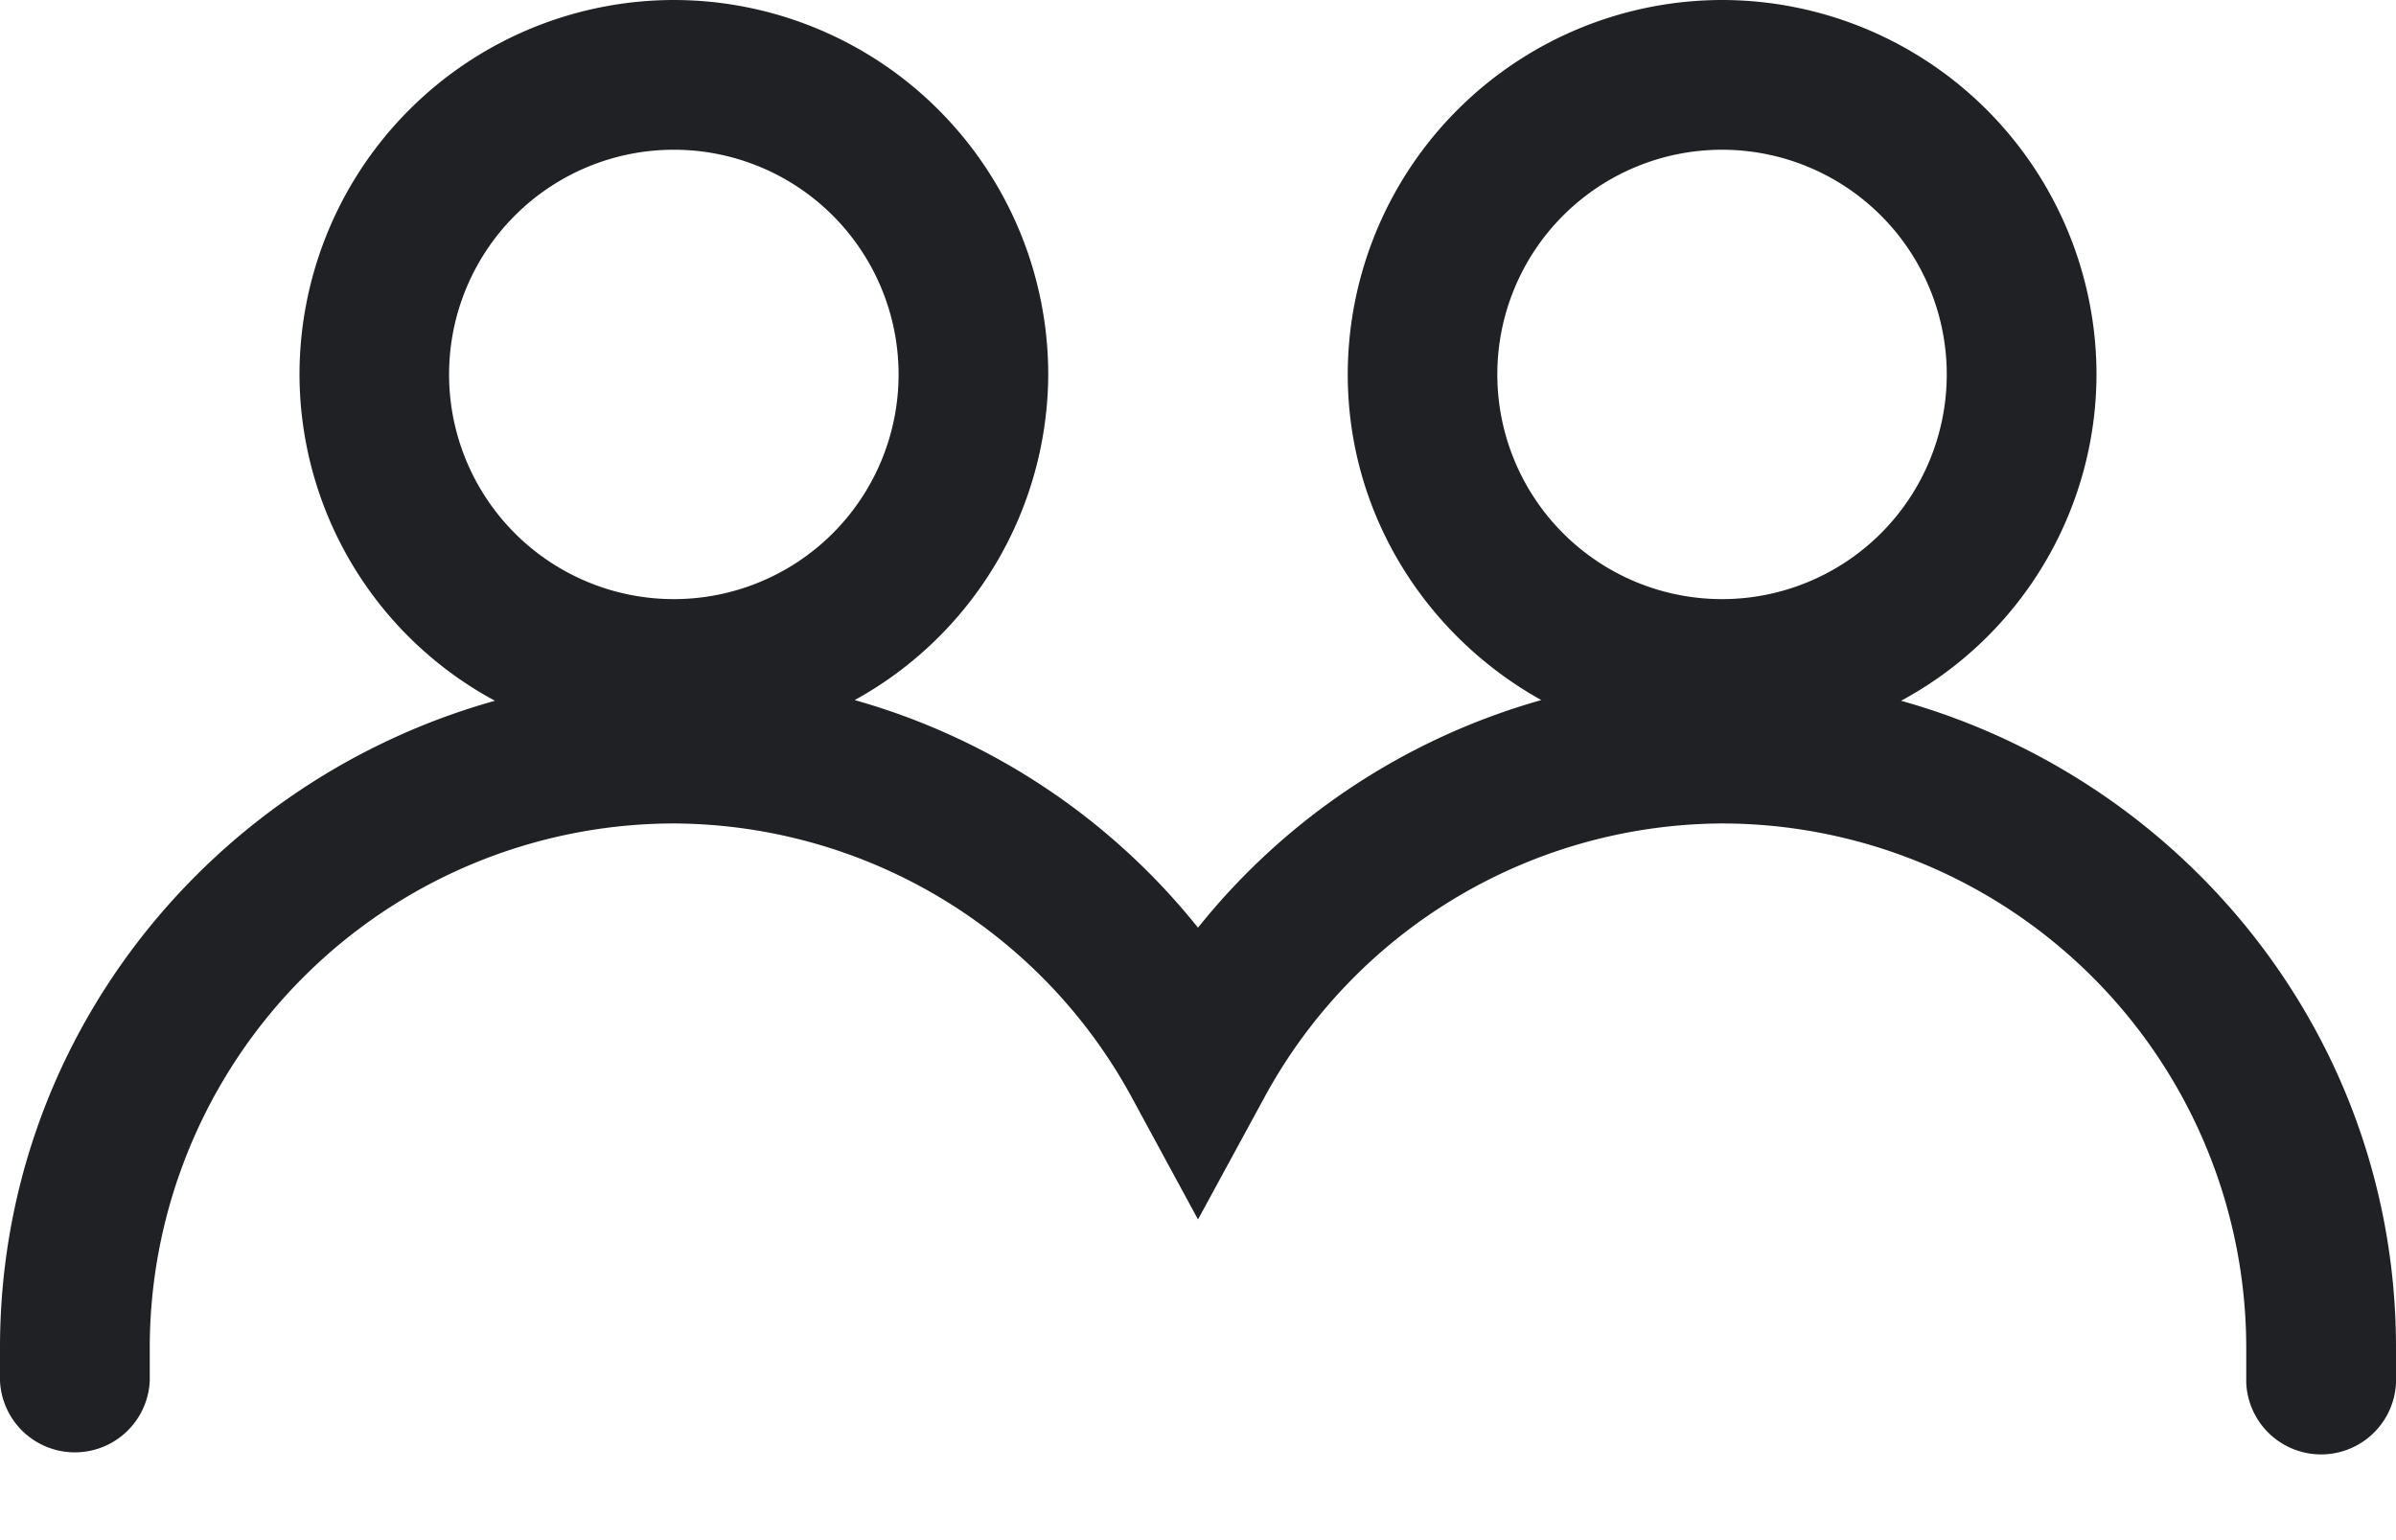 <svg width="14" height="9" fill="none" xmlns="http://www.w3.org/2000/svg"><path d="M3.938 0A2.19 2.19 0 0 0 1.75 2.188a2.17 2.17 0 0 0 1.142 1.907C1.23 4.56 0 6.067 0 7.875v.195a.438.438 0 0 0 .875 0v-.195a3.066 3.066 0 0 1 3.063-3.063 3.06 3.06 0 0 1 2.68 1.61L7 7.126l.383-.704a3.06 3.06 0 0 1 2.68-1.61 3.066 3.066 0 0 1 3.062 3.063v.207a.438.438 0 0 0 .875 0v-.207c0-1.808-1.23-3.315-2.892-3.78a2.171 2.171 0 0 0 1.142-1.907A2.19 2.19 0 0 0 10.062 0a2.19 2.19 0 0 0-2.187 2.188c0 .82.461 1.53 1.131 1.903A3.937 3.937 0 0 0 7 5.421a3.937 3.937 0 0 0-2.006-1.33 2.182 2.182 0 0 0 1.131-1.904A2.19 2.19 0 0 0 3.937 0Zm0 .875a1.313 1.313 0 1 1-.001 2.626 1.313 1.313 0 0 1 0-2.626Zm6.124 0a1.313 1.313 0 1 1 0 2.626 1.313 1.313 0 0 1 0-2.626Z" fill="#202124"/></svg>